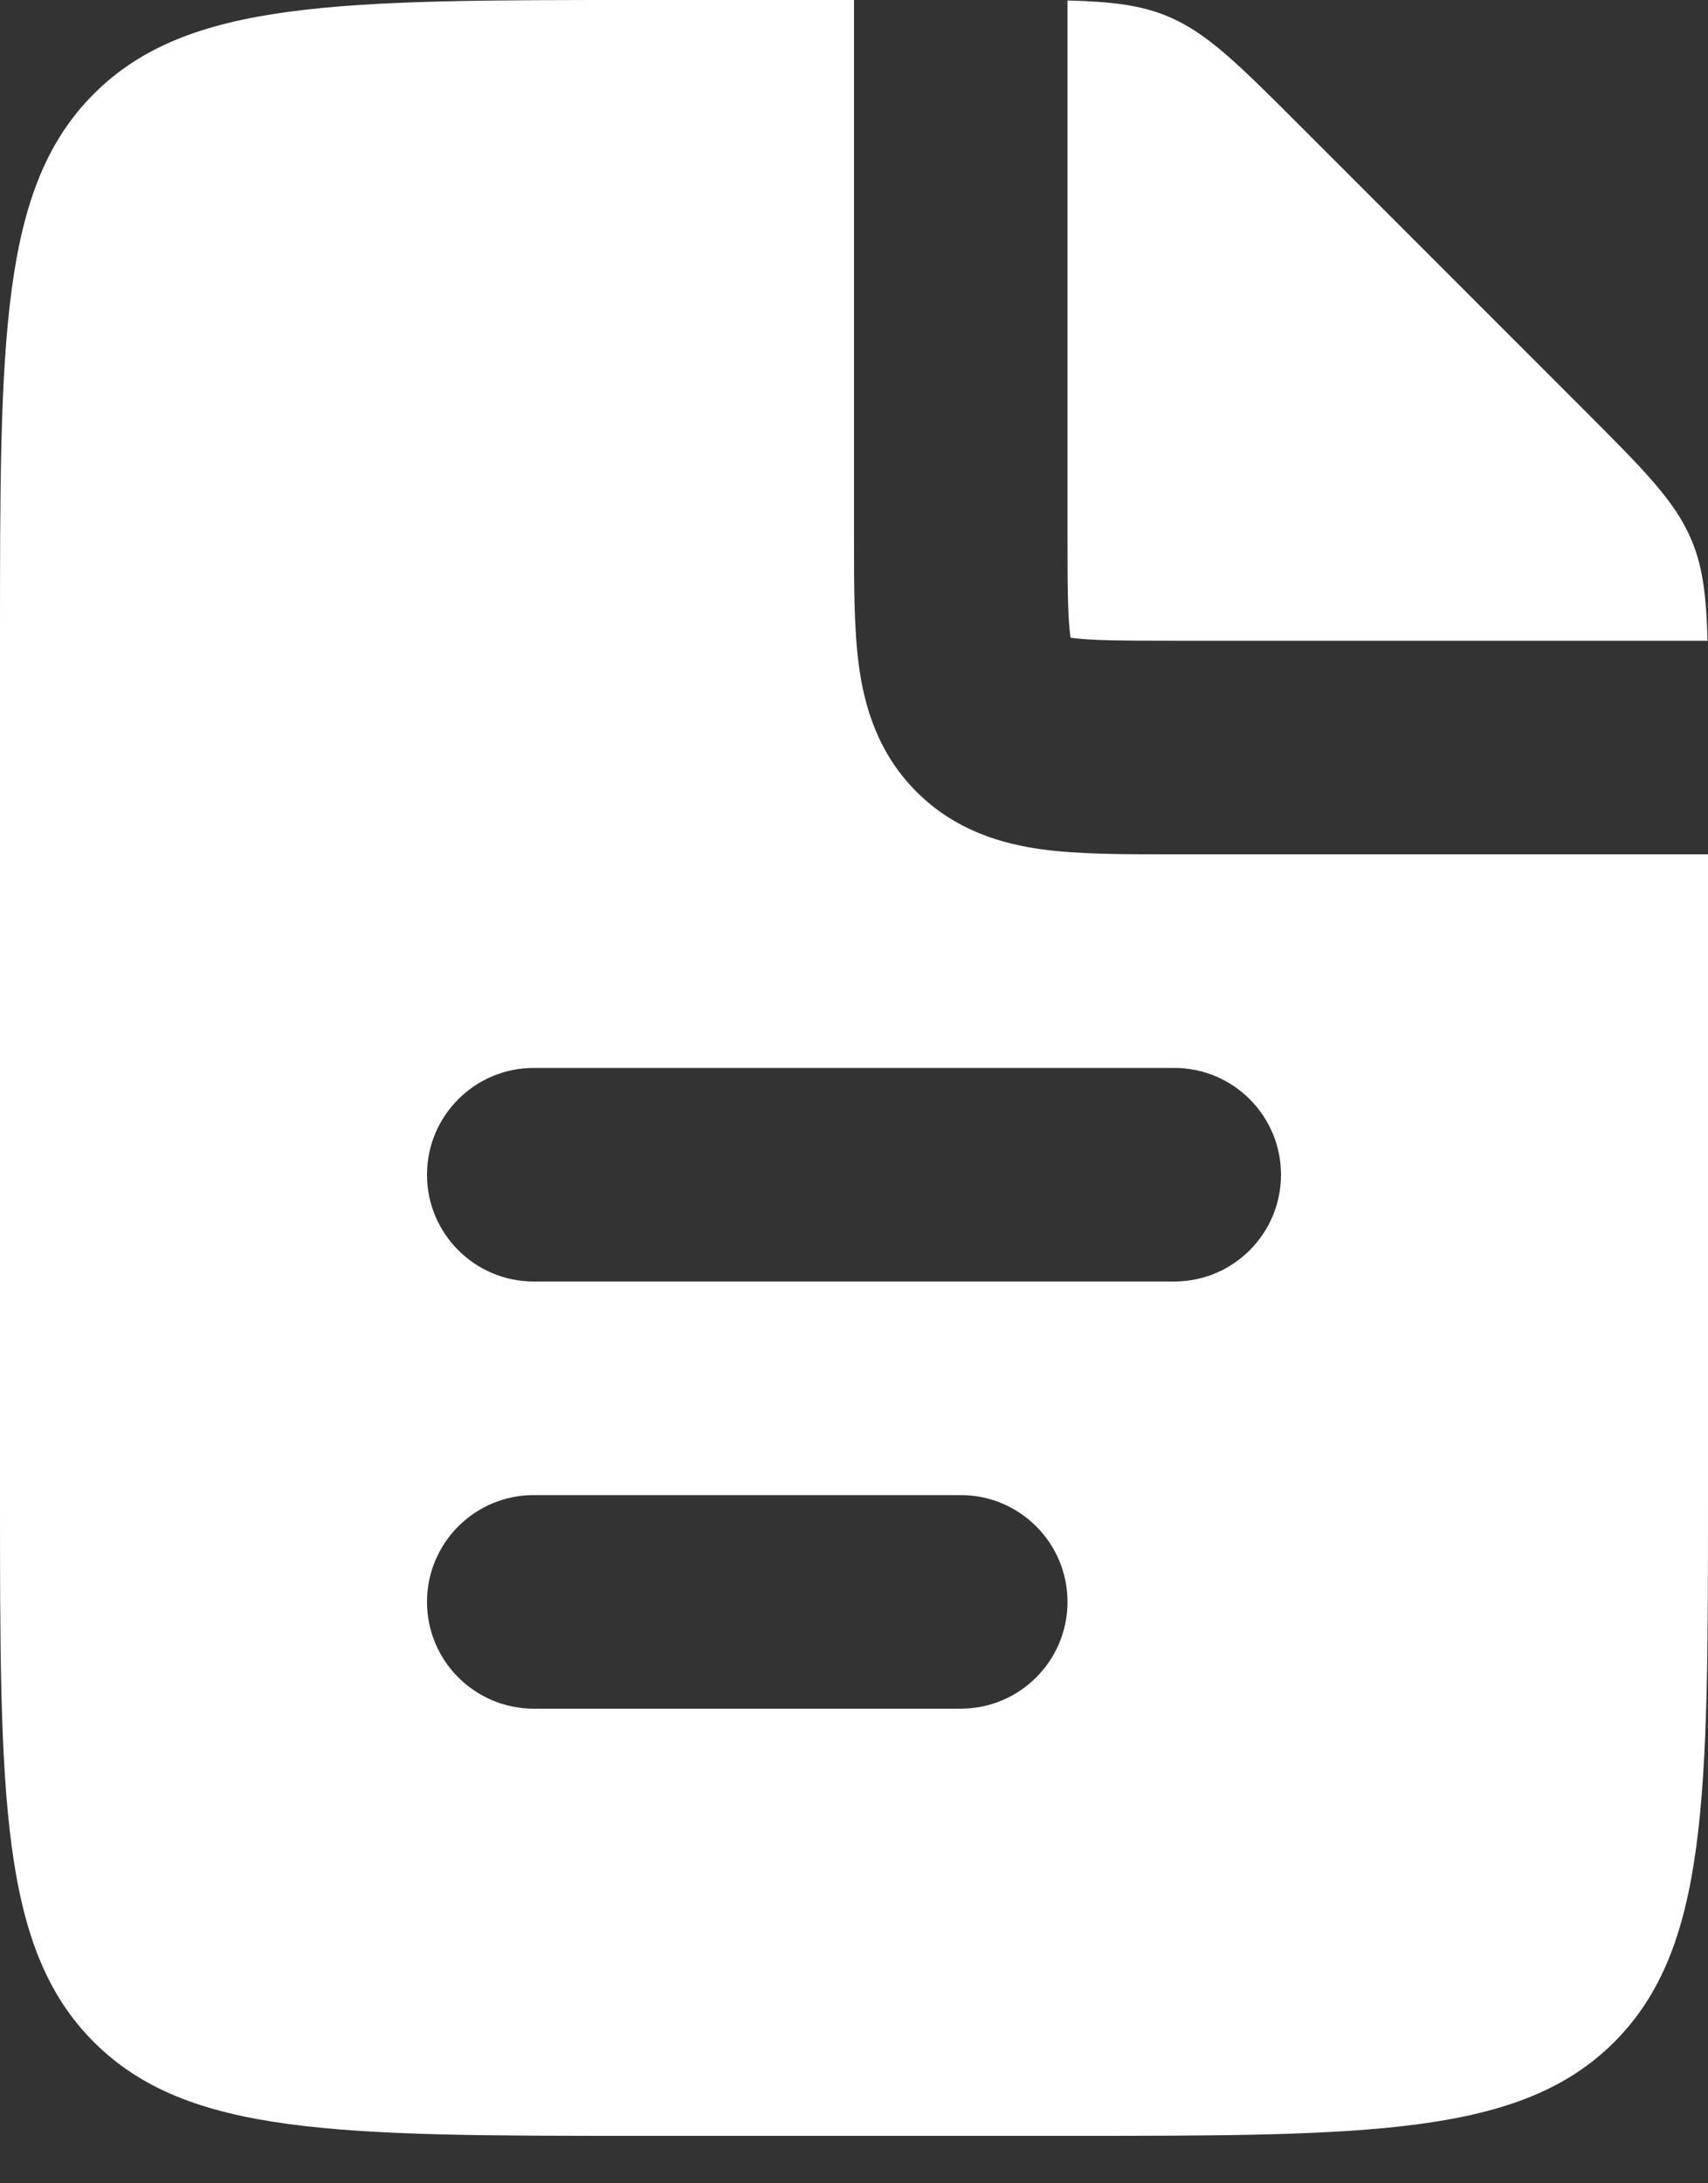 <svg width="18" height="23" viewBox="0 0 18 23" fill="none" xmlns="http://www.w3.org/2000/svg">
<rect x="0" y="0" width="18" height="23" fill="#333333" stroke="none"/>
<g id="Subtract">
<path fill-rule="evenodd" clip-rule="evenodd" d="M9 0L9 5.686C9 6.163 9 6.627 9.051 7.009C9.109 7.44 9.25 7.932 9.659 8.341C10.068 8.75 10.56 8.891 10.991 8.949C11.373 9 11.837 9 12.314 9L18 9V15.75C18 18.932 18 20.523 17.012 21.512C16.023 22.5 14.432 22.5 11.25 22.5H6.75C3.568 22.5 1.977 22.5 0.989 21.512C0 20.523 0 18.932 0 15.75V6.75C0 3.568 0 1.977 0.989 0.989C1.977 0 3.568 0 6.75 0H9ZM4.5 12.375C4.5 11.754 5.004 11.25 5.625 11.25L12.375 11.25C12.996 11.25 13.5 11.754 13.5 12.375C13.5 12.996 12.996 13.5 12.375 13.5L5.625 13.5C5.004 13.5 4.5 12.996 4.5 12.375ZM5.625 15.75C5.004 15.75 4.5 16.254 4.5 16.875C4.5 17.496 5.004 18 5.625 18H10.125C10.746 18 11.25 17.496 11.25 16.875C11.25 16.254 10.746 15.75 10.125 15.75H5.625Z" fill="white"/>
<path d="M11.25 0.005V5.625C11.25 6.187 11.252 6.496 11.281 6.71L11.282 6.718L11.29 6.719C11.504 6.748 11.813 6.75 12.375 6.75H17.995C17.983 6.287 17.947 5.98 17.829 5.696C17.657 5.282 17.332 4.957 16.682 4.307L13.693 1.318C13.043 0.668 12.717 0.343 12.304 0.171C12.02 0.053 11.713 0.017 11.25 0.005Z" fill="white"/>
</g>
</svg>
